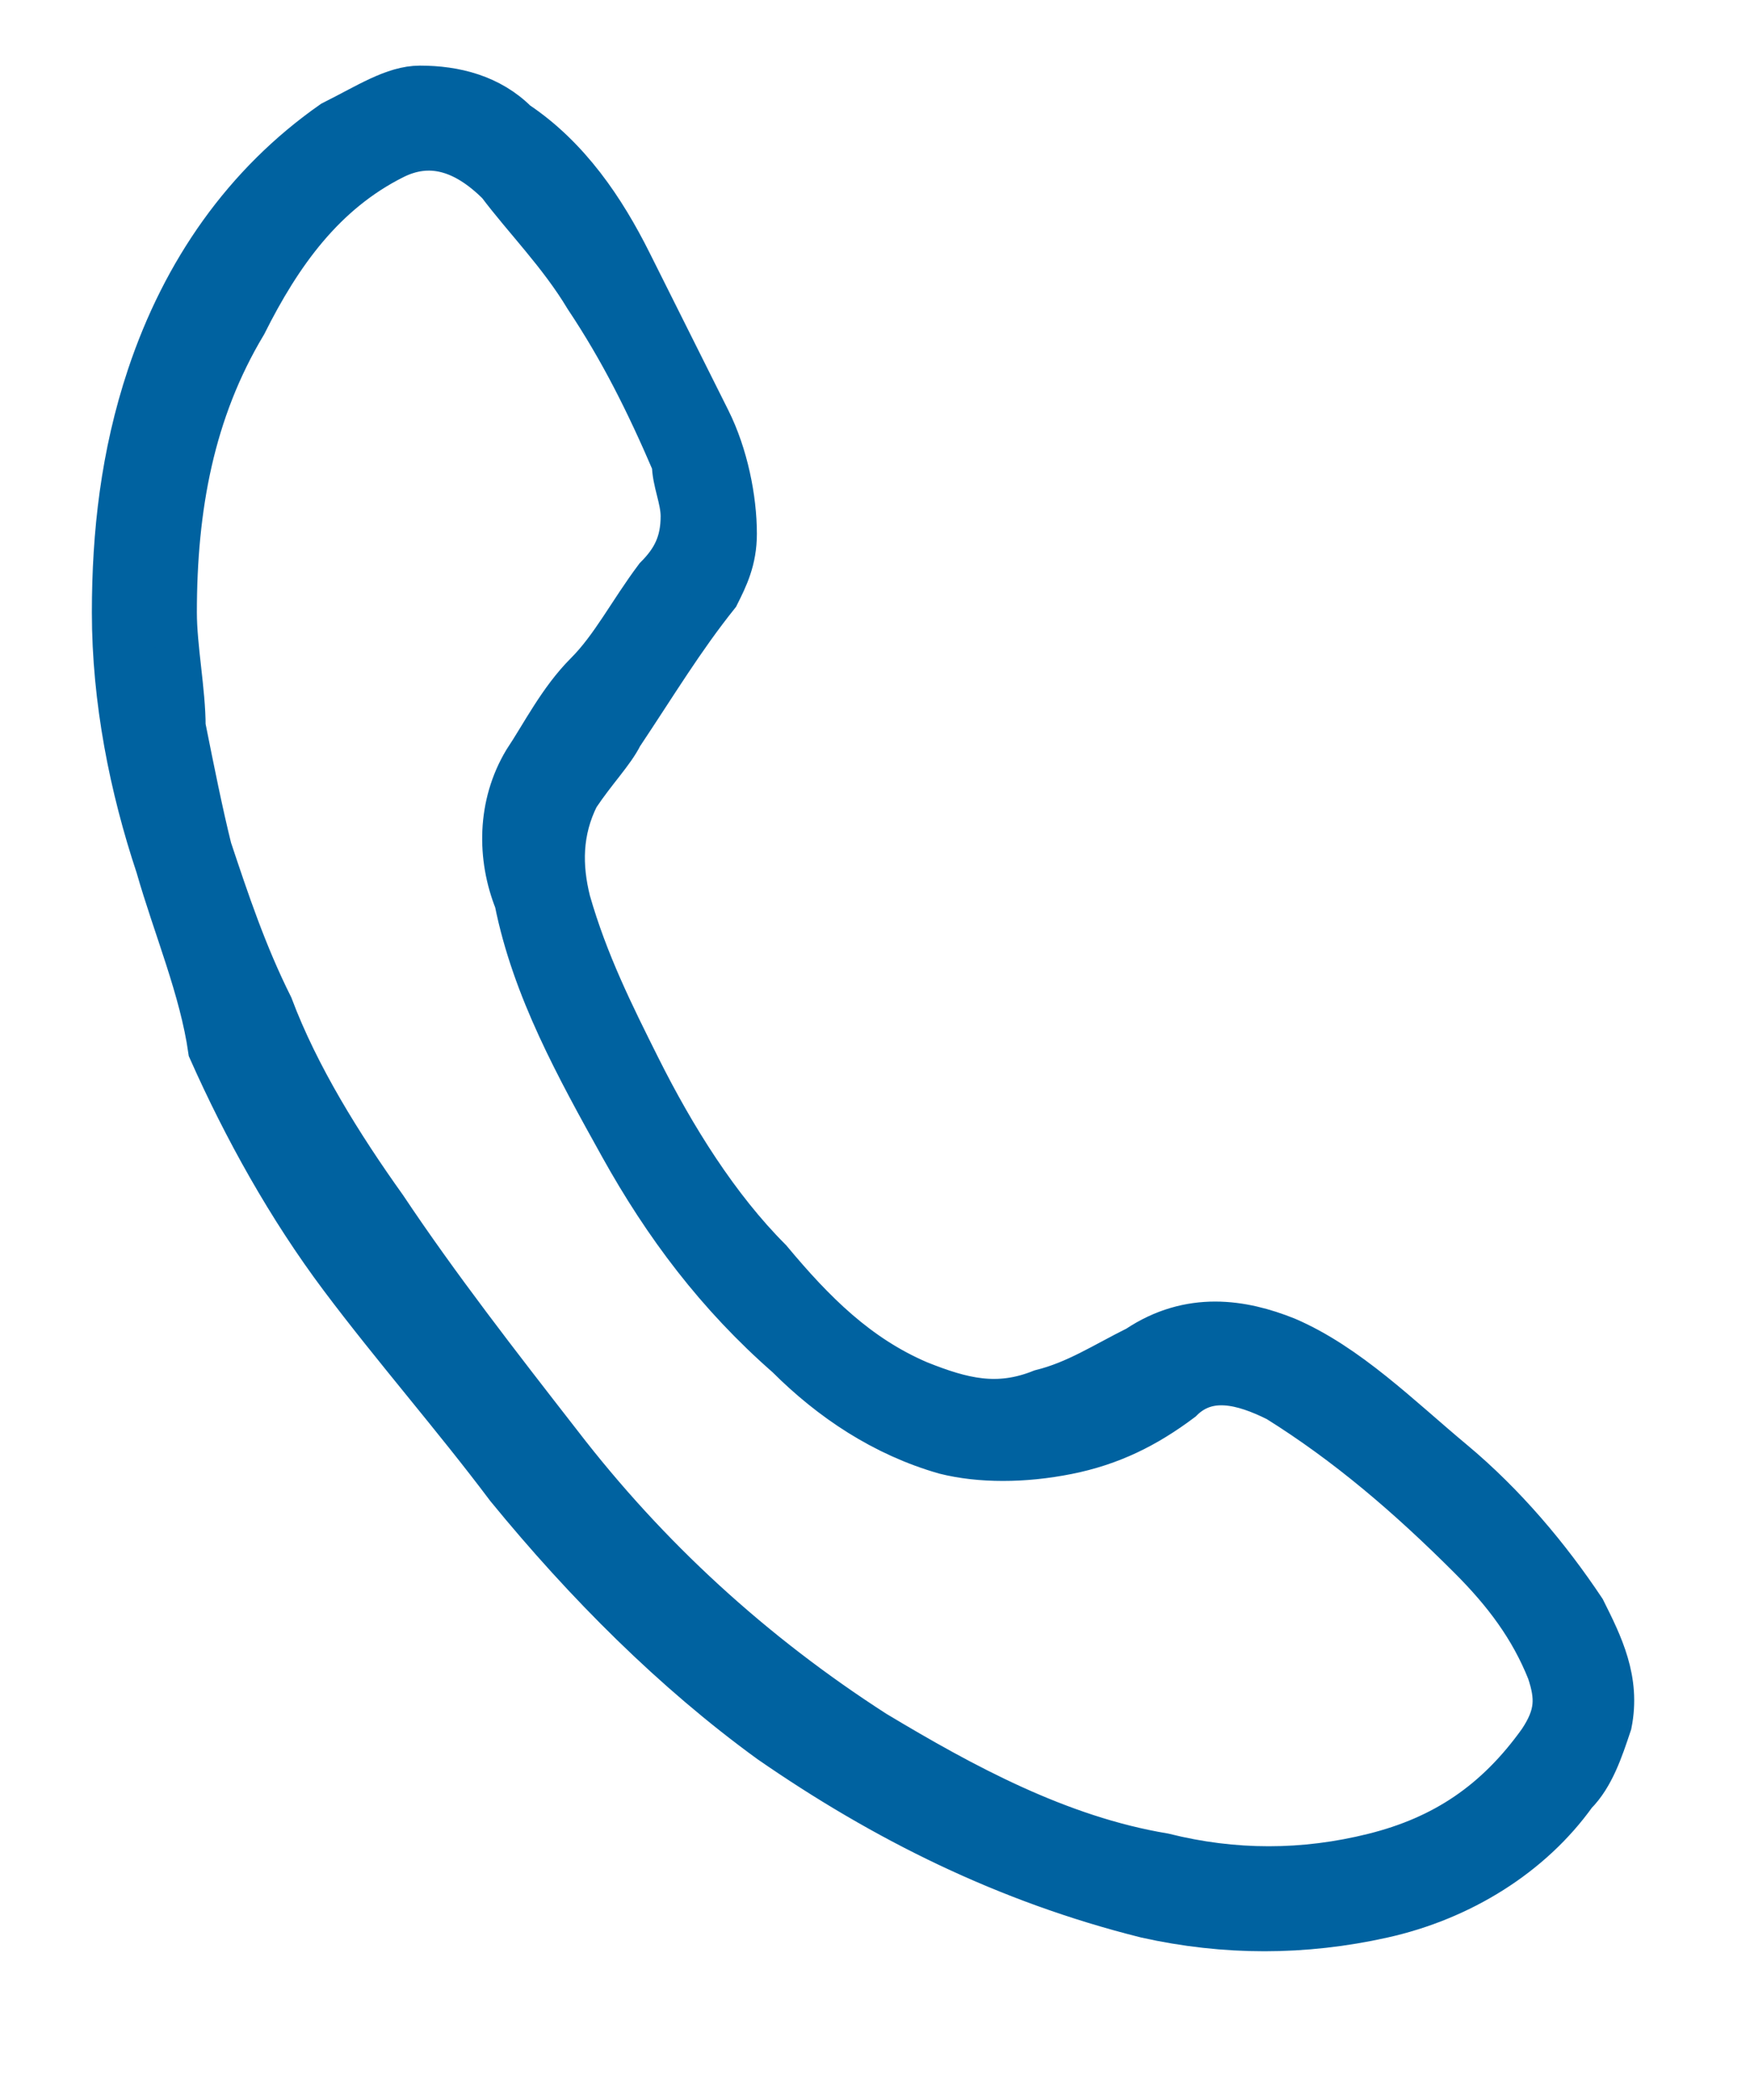 <?xml version="1.0" encoding="utf-8"?>
<!-- Generator: Adobe Illustrator 23.0.0, SVG Export Plug-In . SVG Version: 6.00 Build 0)  -->
<svg version="1.1" id="Layer_1" xmlns="http://www.w3.org/2000/svg" xmlns:xlink="http://www.w3.org/1999/xlink" x="0px" y="0px"
	 width="20px" height="24px" viewBox="0 0 20 24" style="enable-background:new 0 0 20 24;" xml:space="preserve">
<style type="text/css">
	.st0{fill:#0062A0;stroke:#0062A0;stroke-width:0.5;stroke-miterlimit:10;}
</style>
<g>
	<path class="st0" d="M1.3,7c0-0.9,0.1-1.8,0.4-2.7c0.4-1.2,1.1-2.2,2.1-2.9C4.2,1.2,4.5,1,4.8,1c0.4,0,0.8,0.1,1.1,0.4
		c0.6,0.4,1,1,1.3,1.6c0.3,0.6,0.6,1.2,0.9,1.8c0.2,0.4,0.3,0.9,0.3,1.3c0,0.3-0.1,0.5-0.2,0.7c-0.4,0.5-0.7,1-1.1,1.6
		C7,8.6,6.8,8.8,6.6,9.1c-0.2,0.4-0.2,0.8-0.1,1.2C6.7,11,7,11.6,7.3,12.2c0.4,0.8,0.9,1.6,1.5,2.2c0.5,0.6,1,1.1,1.7,1.4
		c0.5,0.2,0.9,0.3,1.4,0.1c0.4-0.1,0.7-0.3,1.1-0.5c0.6-0.4,1.2-0.3,1.7-0.1c0.7,0.3,1.3,0.9,1.9,1.4c0.6,0.5,1.1,1.1,1.5,1.7
		c0.2,0.4,0.4,0.8,0.3,1.3c-0.1,0.3-0.2,0.6-0.4,0.8c-0.5,0.7-1.3,1.2-2.2,1.4c-0.9,0.2-1.8,0.2-2.7,0c-1.6-0.4-3-1.1-4.3-2
		c-1.1-0.8-2.1-1.8-3-2.9c-0.6-0.8-1.3-1.6-1.9-2.4c-0.6-0.8-1.1-1.7-1.5-2.6C2.3,11.3,2,10.6,1.8,9.9C1.5,9,1.3,8,1.3,7z M2,7
		c0,0.4,0.1,0.9,0.1,1.3c0.1,0.5,0.2,1,0.3,1.4c0.2,0.6,0.4,1.2,0.7,1.8c0.3,0.8,0.8,1.6,1.3,2.3c0.6,0.9,1.3,1.8,2,2.7
		c1,1.3,2.2,2.4,3.6,3.3c1,0.6,2.1,1.2,3.3,1.4c0.8,0.2,1.6,0.2,2.4,0c0.8-0.2,1.4-0.6,1.9-1.3c0.2-0.3,0.2-0.5,0.1-0.8
		c-0.2-0.5-0.5-0.9-0.9-1.3c-0.7-0.7-1.4-1.3-2.2-1.8c-0.4-0.2-0.8-0.3-1.1,0c-0.4,0.3-0.8,0.5-1.3,0.6c-0.5,0.1-1,0.1-1.4,0
		c-0.7-0.2-1.3-0.6-1.8-1.1c-0.8-0.7-1.4-1.5-1.9-2.4c-0.5-0.9-1-1.8-1.2-2.8C5.7,9.8,5.7,9.2,6,8.7c0.2-0.3,0.4-0.7,0.7-1
		C7,7.4,7.2,7,7.5,6.6c0.2-0.2,0.3-0.4,0.3-0.7c0-0.2-0.1-0.4-0.1-0.6C7.4,4.6,7.1,4,6.7,3.4C6.4,2.9,6,2.5,5.7,2.1
		C5.3,1.7,4.9,1.6,4.5,1.8C3.7,2.2,3.2,2.9,2.8,3.7C2.2,4.7,2,5.8,2,7z"/>
</g>
</svg>
